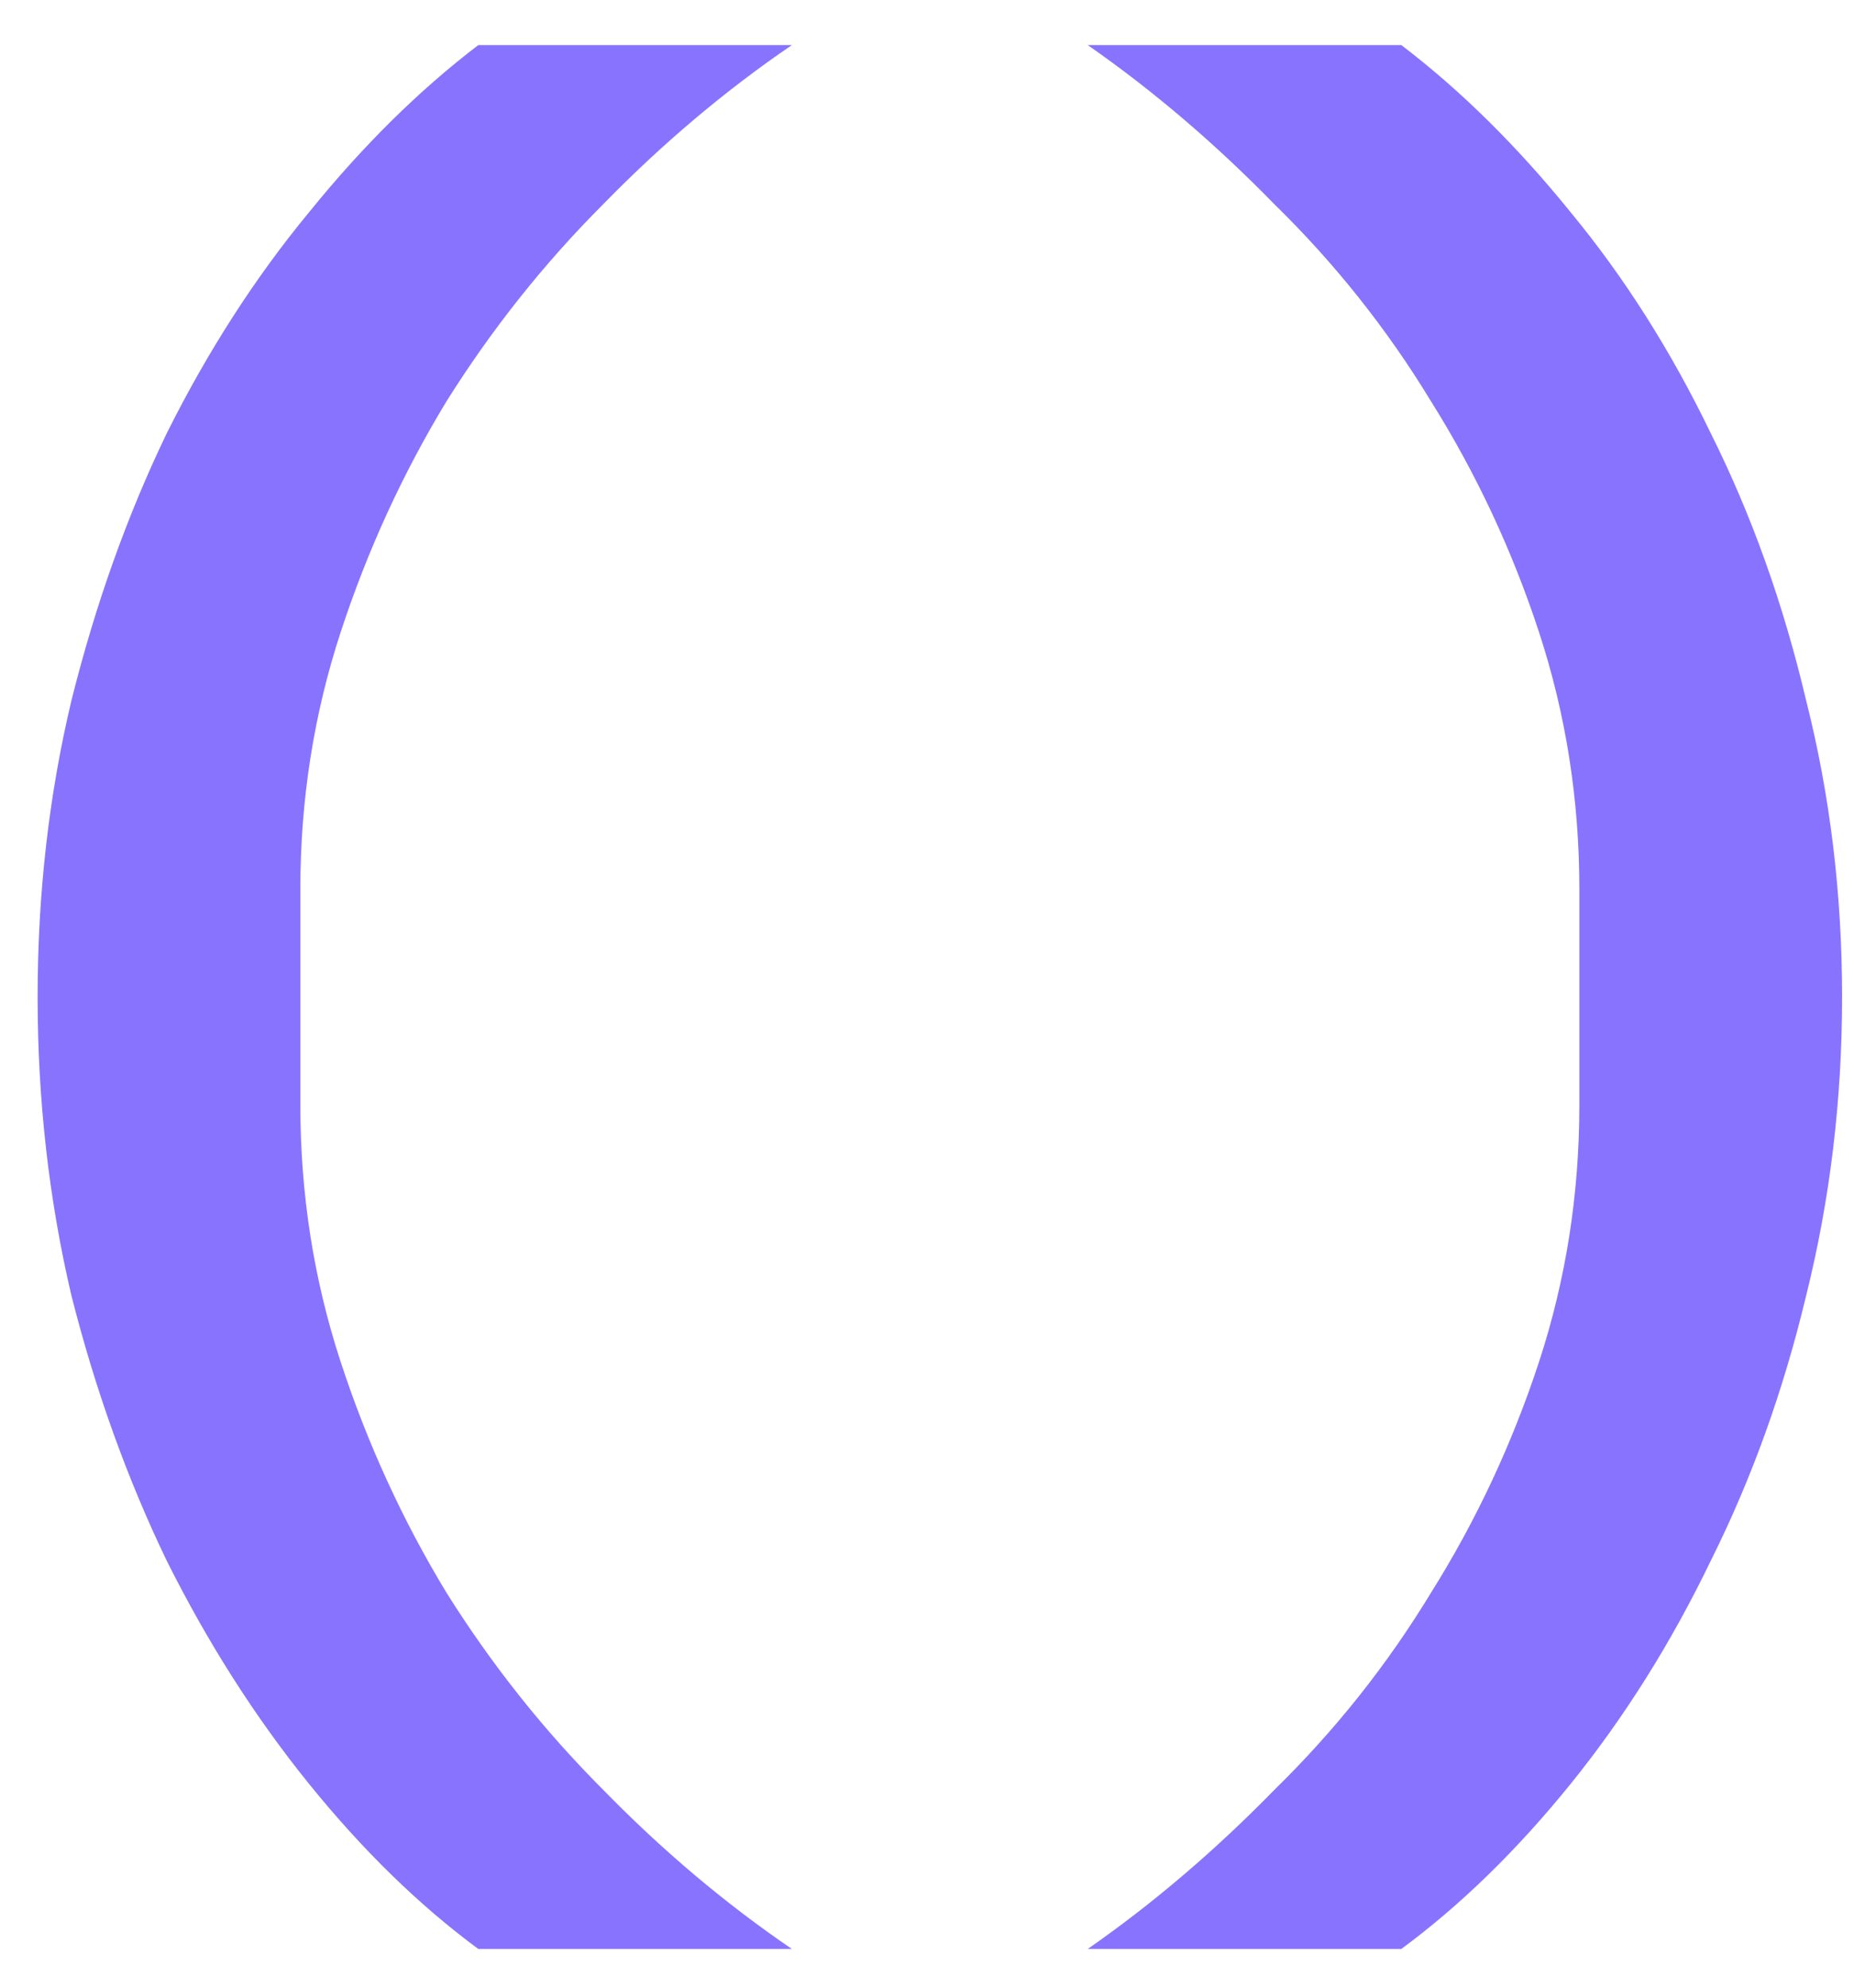 <svg width="28" height="30" viewBox="0 0 28 30" fill="none" xmlns="http://www.w3.org/2000/svg">
<path d="M0.568 15.048C0.568 13.491 0.739 11.997 1.08 10.568C1.443 9.117 1.923 7.773 2.52 6.536C3.139 5.299 3.853 4.189 4.664 3.208C5.475 2.205 6.328 1.363 7.224 0.68H11.96C10.957 1.363 10.008 2.163 9.112 3.08C8.216 3.976 7.427 4.968 6.744 6.056C6.083 7.144 5.549 8.307 5.144 9.544C4.739 10.781 4.536 12.072 4.536 13.416V16.68C4.536 18.024 4.739 19.315 5.144 20.552C5.549 21.789 6.083 22.952 6.744 24.04C7.427 25.128 8.216 26.12 9.112 27.016C10.008 27.933 10.957 28.733 11.96 29.416H7.224C6.328 28.755 5.475 27.923 4.664 26.92C3.853 25.917 3.139 24.797 2.52 23.56C1.923 22.323 1.443 20.989 1.08 19.56C0.739 18.109 0.568 16.605 0.568 15.048Z" fill="#8873FF"/>
<path d="M27.82 15.048C27.82 16.605 27.638 18.109 27.276 19.56C26.934 20.989 26.454 22.323 25.835 23.56C25.238 24.797 24.534 25.917 23.724 26.92C22.913 27.923 22.059 28.755 21.163 29.416H16.427C17.409 28.733 18.348 27.933 19.244 27.016C20.161 26.12 20.95 25.128 21.611 24.04C22.294 22.952 22.838 21.789 23.244 20.552C23.649 19.315 23.852 18.024 23.852 16.68V13.416C23.852 12.072 23.649 10.781 23.244 9.544C22.838 8.307 22.294 7.144 21.611 6.056C20.95 4.968 20.161 3.976 19.244 3.08C18.348 2.163 17.409 1.363 16.427 0.68H21.163C22.059 1.363 22.913 2.205 23.724 3.208C24.534 4.189 25.238 5.299 25.835 6.536C26.454 7.773 26.934 9.117 27.276 10.568C27.638 11.997 27.82 13.491 27.82 15.048Z" fill="#8873FF"/>
</svg>
